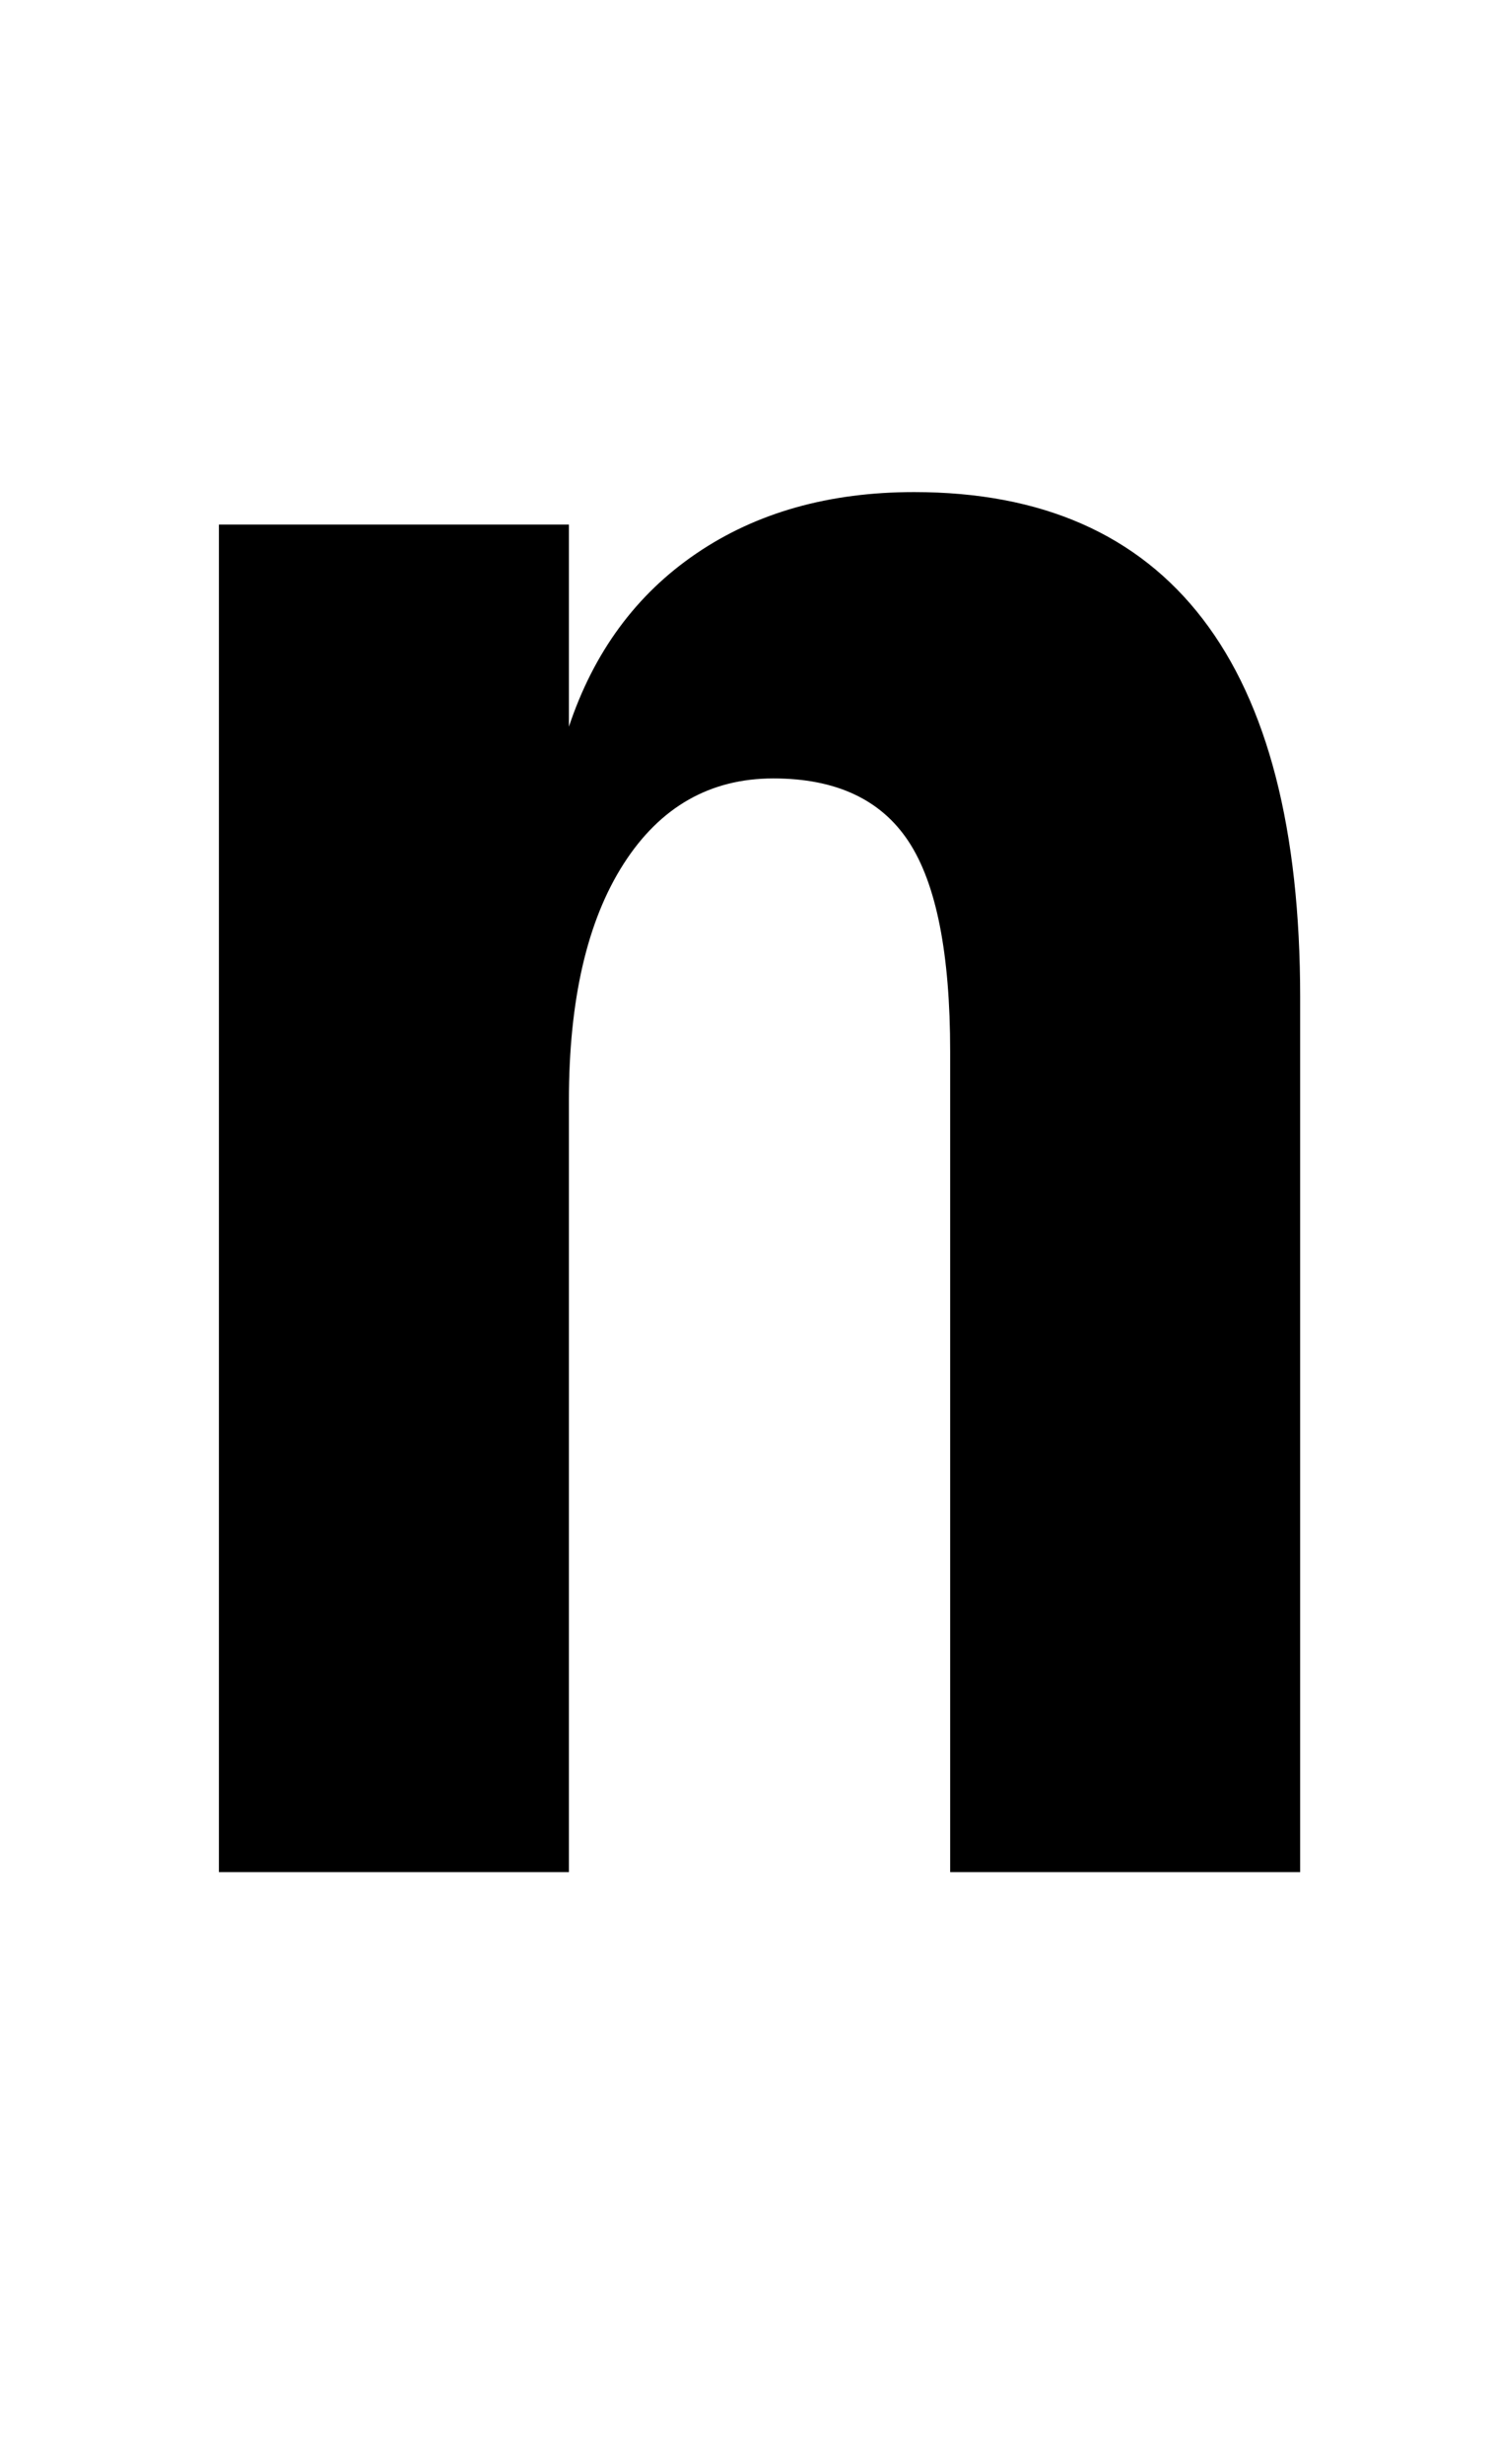 <?xml version="1.0" standalone="no"?>
<!DOCTYPE svg PUBLIC "-//W3C//DTD SVG 1.1//EN" "http://www.w3.org/Graphics/SVG/1.1/DTD/svg11.dtd" >
<svg xmlns="http://www.w3.org/2000/svg" xmlns:xlink="http://www.w3.org/1999/xlink" version="1.1" viewBox="-10 0 1243 2048">
   <path fill="currentColor"
d="M1071 829v727h-291v-682q0 -122 -34.5 -174.5t-112.5 -52.5q-79 0 -124.5 71t-45.5 197v641h-291v-1120h291v168q31 -93 106 -144t181 -51q159 0 240 105.5t81 314.5z" />
</svg>
